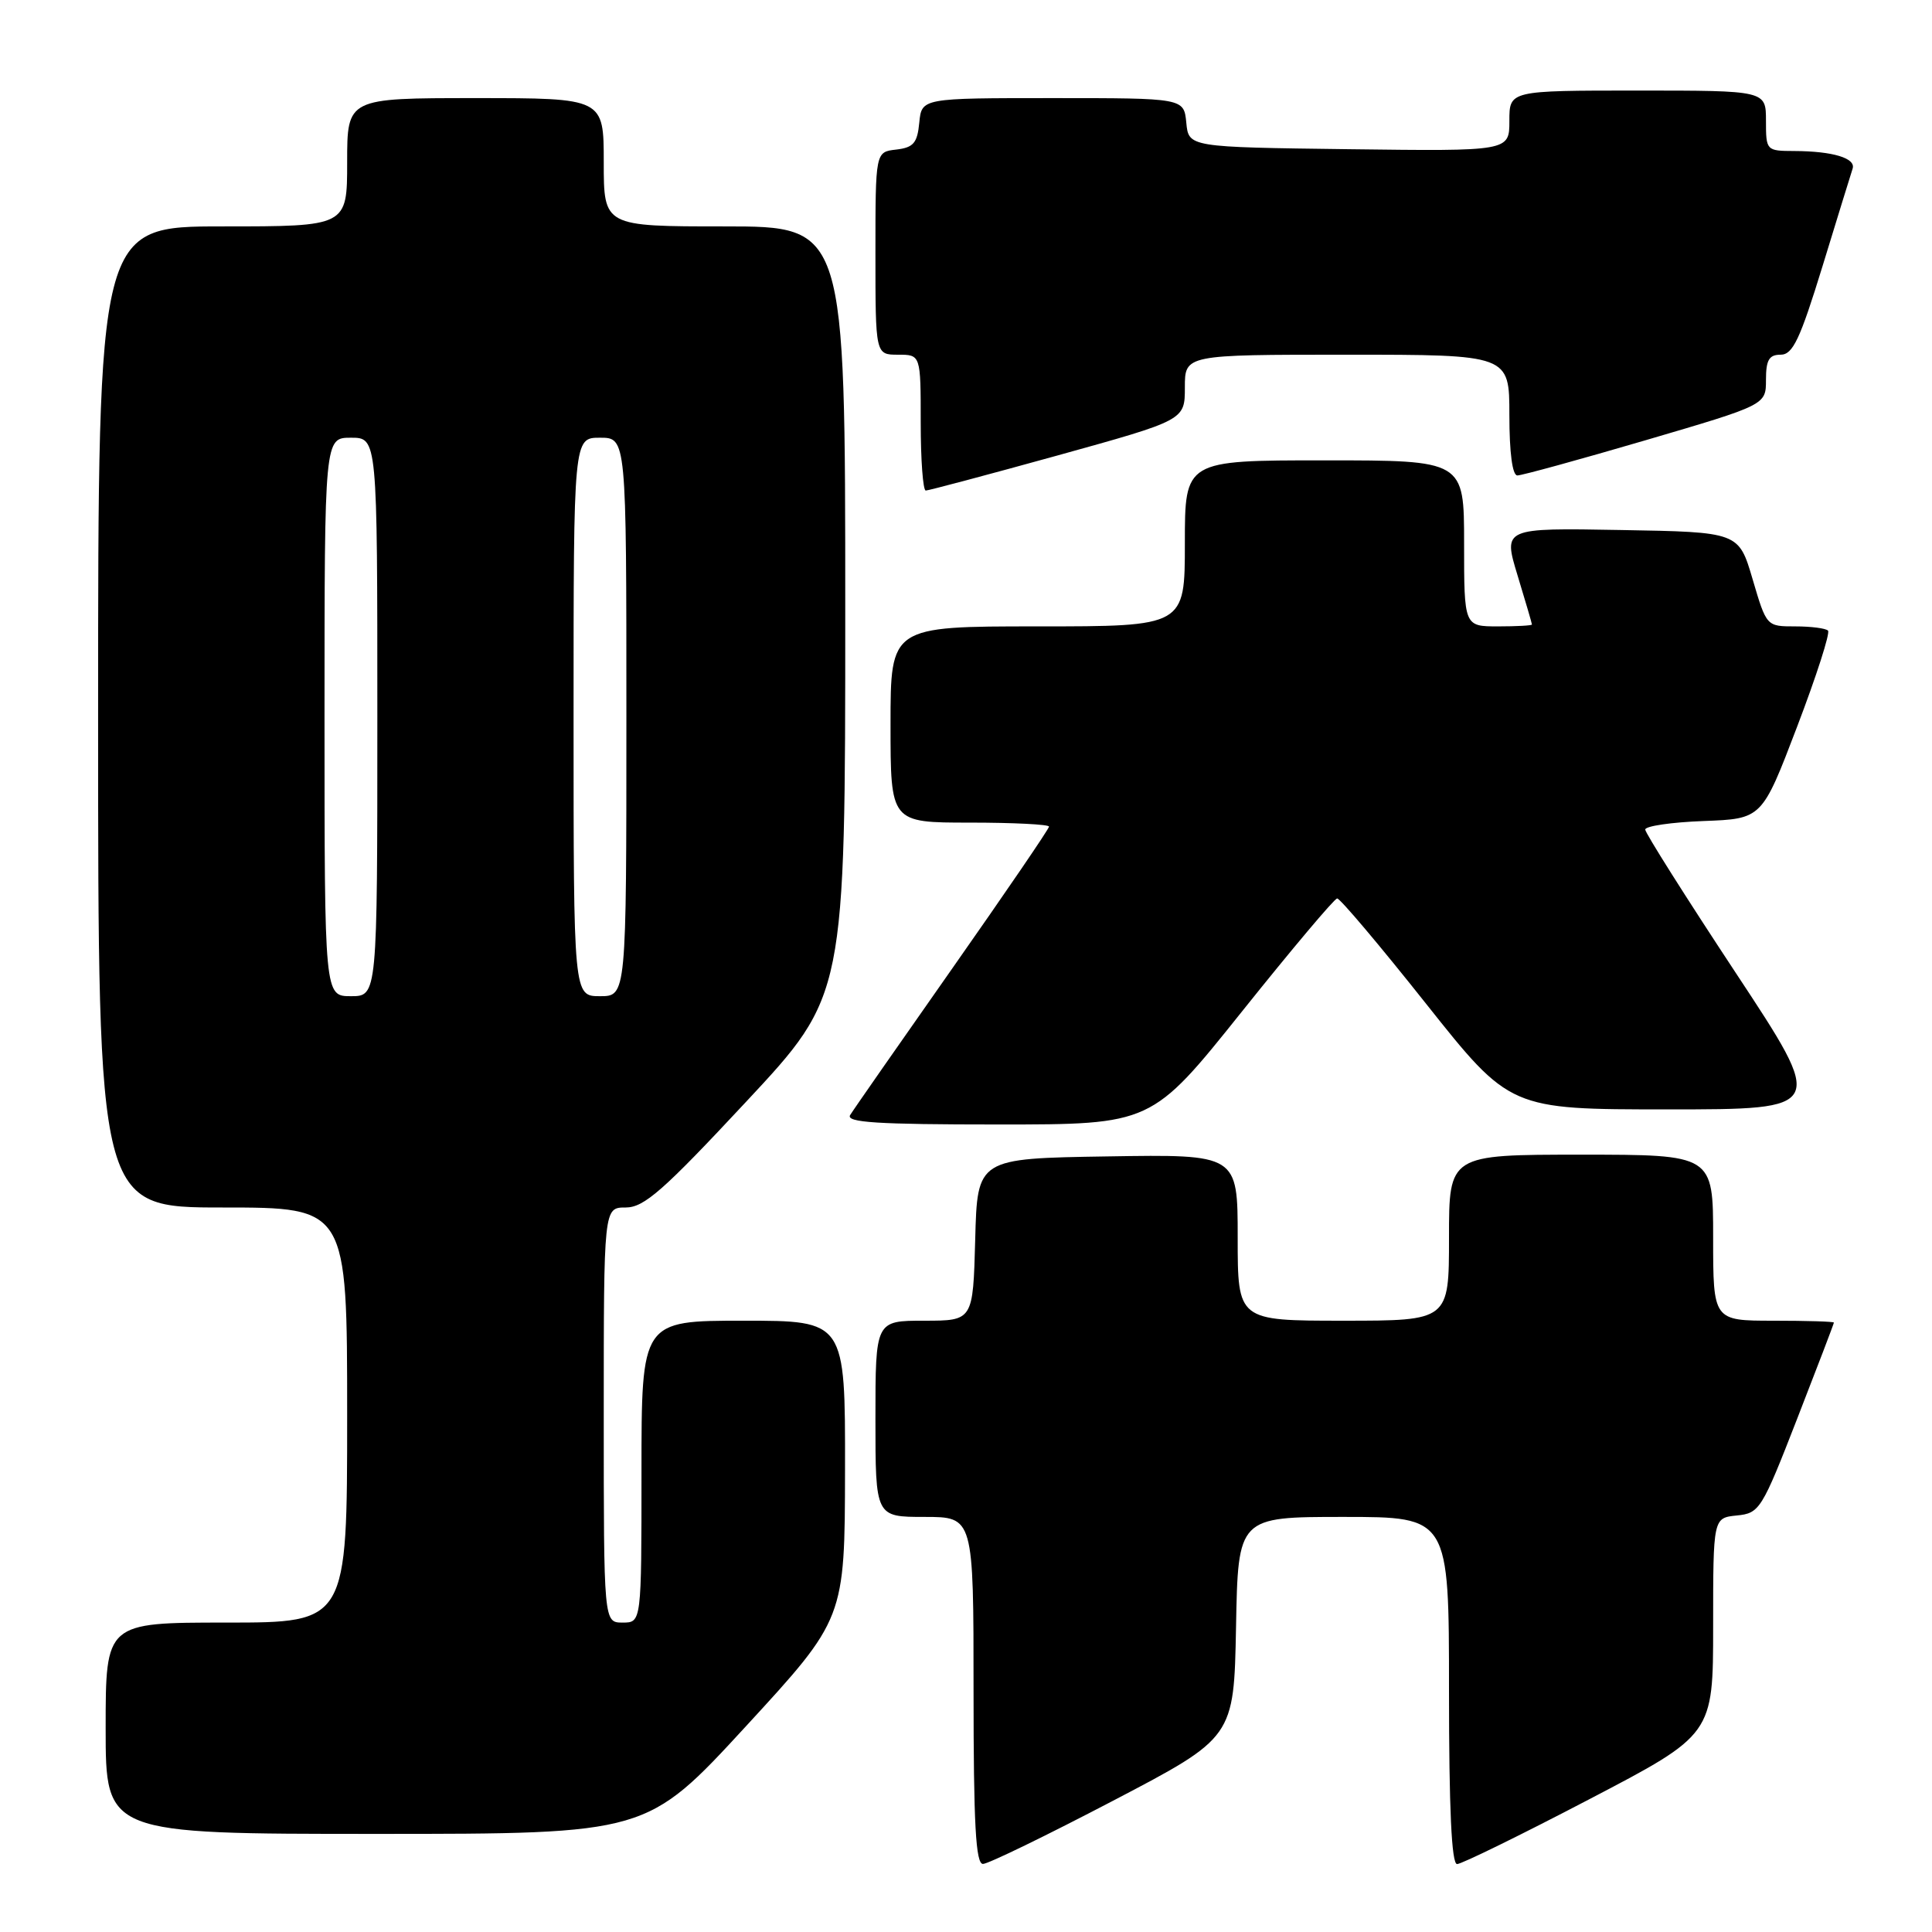 <?xml version="1.0" encoding="UTF-8" standalone="no"?>
<!DOCTYPE svg PUBLIC "-//W3C//DTD SVG 1.1//EN" "http://www.w3.org/Graphics/SVG/1.1/DTD/svg11.dtd" >
<svg xmlns="http://www.w3.org/2000/svg" xmlns:xlink="http://www.w3.org/1999/xlink" version="1.1" viewBox="0 0 256 256">
 <g >
 <path fill="currentColor"
d=" M 147.50 238.60 C 163.50 230.23 163.50 230.23 163.78 215.62 C 164.05 201.00 164.05 201.00 178.03 201.00 C 192.00 201.00 192.00 201.00 192.00 224.00 C 192.00 239.69 192.34 247.00 193.07 247.00 C 193.66 247.00 201.54 243.14 210.57 238.42 C 227.00 229.84 227.00 229.84 227.00 215.48 C 227.00 201.13 227.00 201.13 230.13 200.81 C 233.15 200.51 233.44 200.06 238.13 188.00 C 240.81 181.12 243.00 175.39 243.00 175.25 C 243.00 175.11 239.40 175.00 235.00 175.00 C 227.00 175.00 227.00 175.00 227.00 164.00 C 227.00 153.00 227.00 153.00 209.50 153.00 C 192.00 153.00 192.00 153.00 192.00 164.00 C 192.00 175.00 192.00 175.00 178.00 175.00 C 164.00 175.00 164.00 175.00 164.00 163.98 C 164.00 152.95 164.00 152.95 146.75 153.23 C 129.50 153.50 129.50 153.50 129.22 164.25 C 128.93 175.00 128.93 175.00 122.47 175.00 C 116.00 175.00 116.00 175.00 116.00 188.00 C 116.00 201.00 116.00 201.00 122.50 201.00 C 129.00 201.00 129.00 201.00 129.00 224.00 C 129.00 241.74 129.29 247.00 130.25 246.98 C 130.94 246.98 138.70 243.20 147.50 238.60 Z  M 98.83 228.75 C 111.94 214.50 111.94 214.50 111.97 194.75 C 112.00 175.00 112.00 175.00 98.50 175.00 C 85.00 175.00 85.00 175.00 85.00 195.00 C 85.00 215.00 85.00 215.00 82.50 215.00 C 80.00 215.00 80.00 215.00 80.00 187.50 C 80.00 160.00 80.00 160.00 82.90 160.00 C 85.35 160.00 87.87 157.78 98.90 145.95 C 112.00 131.91 112.00 131.91 112.00 80.95 C 112.00 30.00 112.00 30.00 96.00 30.00 C 80.00 30.00 80.00 30.00 80.00 21.50 C 80.00 13.00 80.00 13.00 63.00 13.00 C 46.00 13.00 46.00 13.00 46.00 21.50 C 46.00 30.00 46.00 30.00 29.50 30.00 C 13.00 30.00 13.00 30.00 13.00 95.00 C 13.00 160.00 13.00 160.00 29.50 160.00 C 46.00 160.00 46.00 160.00 46.00 187.50 C 46.00 215.00 46.00 215.00 30.00 215.00 C 14.00 215.00 14.00 215.00 14.00 229.00 C 14.00 243.00 14.00 243.00 49.86 243.00 C 85.71 243.00 85.71 243.00 98.83 228.75 Z  M 164.55 134.05 C 171.12 125.83 176.80 119.08 177.18 119.05 C 177.55 119.02 182.85 125.30 188.96 133.00 C 200.08 147.00 200.08 147.00 221.01 147.00 C 241.94 147.00 241.94 147.00 229.97 128.87 C 223.39 118.90 218.00 110.37 218.00 109.92 C 218.00 109.46 221.48 108.95 225.73 108.79 C 233.47 108.50 233.47 108.50 238.12 96.31 C 240.68 89.60 242.53 83.86 242.22 83.56 C 241.92 83.25 239.96 83.00 237.87 83.00 C 234.07 83.00 234.07 83.00 232.23 76.75 C 230.39 70.50 230.39 70.50 214.78 70.23 C 199.17 69.95 199.17 69.95 201.08 76.23 C 202.13 79.68 202.99 82.61 202.99 82.75 C 203.00 82.89 200.97 83.00 198.50 83.00 C 194.00 83.00 194.00 83.00 194.00 72.00 C 194.00 61.00 194.00 61.00 175.50 61.00 C 157.00 61.00 157.00 61.00 157.00 72.00 C 157.00 83.00 157.00 83.00 137.50 83.00 C 118.00 83.00 118.00 83.00 118.00 96.00 C 118.00 109.00 118.00 109.00 128.50 109.00 C 134.28 109.00 139.00 109.24 139.00 109.53 C 139.00 109.83 133.24 118.26 126.21 128.28 C 119.18 138.30 113.07 147.06 112.65 147.75 C 112.05 148.73 116.21 149.00 132.24 149.00 C 152.59 149.00 152.59 149.00 164.55 134.05 Z  M 140.17 60.34 C 157.00 55.67 157.00 55.67 157.00 51.34 C 157.00 47.00 157.00 47.00 178.50 47.00 C 200.00 47.00 200.00 47.00 200.00 55.00 C 200.00 59.99 200.40 63.00 201.06 63.00 C 201.65 63.00 209.30 60.90 218.06 58.33 C 234.00 53.65 234.00 53.65 234.00 50.33 C 234.00 47.70 234.41 47.00 235.94 47.00 C 237.56 47.00 238.51 44.98 241.50 35.25 C 243.48 28.79 245.27 22.98 245.48 22.35 C 245.94 20.96 242.85 20.03 237.75 20.01 C 234.04 20.00 234.00 19.95 234.00 16.00 C 234.00 12.00 234.00 12.00 217.00 12.00 C 200.00 12.00 200.00 12.00 200.00 16.02 C 200.00 20.04 200.00 20.04 178.75 19.77 C 157.50 19.50 157.50 19.50 157.19 16.25 C 156.87 13.00 156.87 13.00 139.50 13.00 C 122.13 13.00 122.13 13.00 121.81 16.25 C 121.55 18.96 121.04 19.55 118.75 19.82 C 116.00 20.13 116.00 20.13 116.00 33.57 C 116.00 47.00 116.00 47.00 119.00 47.00 C 122.00 47.00 122.00 47.00 122.00 56.00 C 122.00 60.95 122.30 65.00 122.67 65.00 C 123.03 65.00 130.91 62.90 140.17 60.34 Z  M 43.00 95.00 C 43.00 58.00 43.00 58.00 46.50 58.00 C 50.00 58.00 50.00 58.00 50.00 95.00 C 50.00 132.00 50.00 132.00 46.50 132.00 C 43.00 132.00 43.00 132.00 43.00 95.00 Z  M 76.00 95.00 C 76.00 58.00 76.00 58.00 79.50 58.00 C 83.00 58.00 83.00 58.00 83.00 95.00 C 83.00 132.00 83.00 132.00 79.50 132.00 C 76.00 132.00 76.00 132.00 76.00 95.00 Z "/>
</g>
</svg>